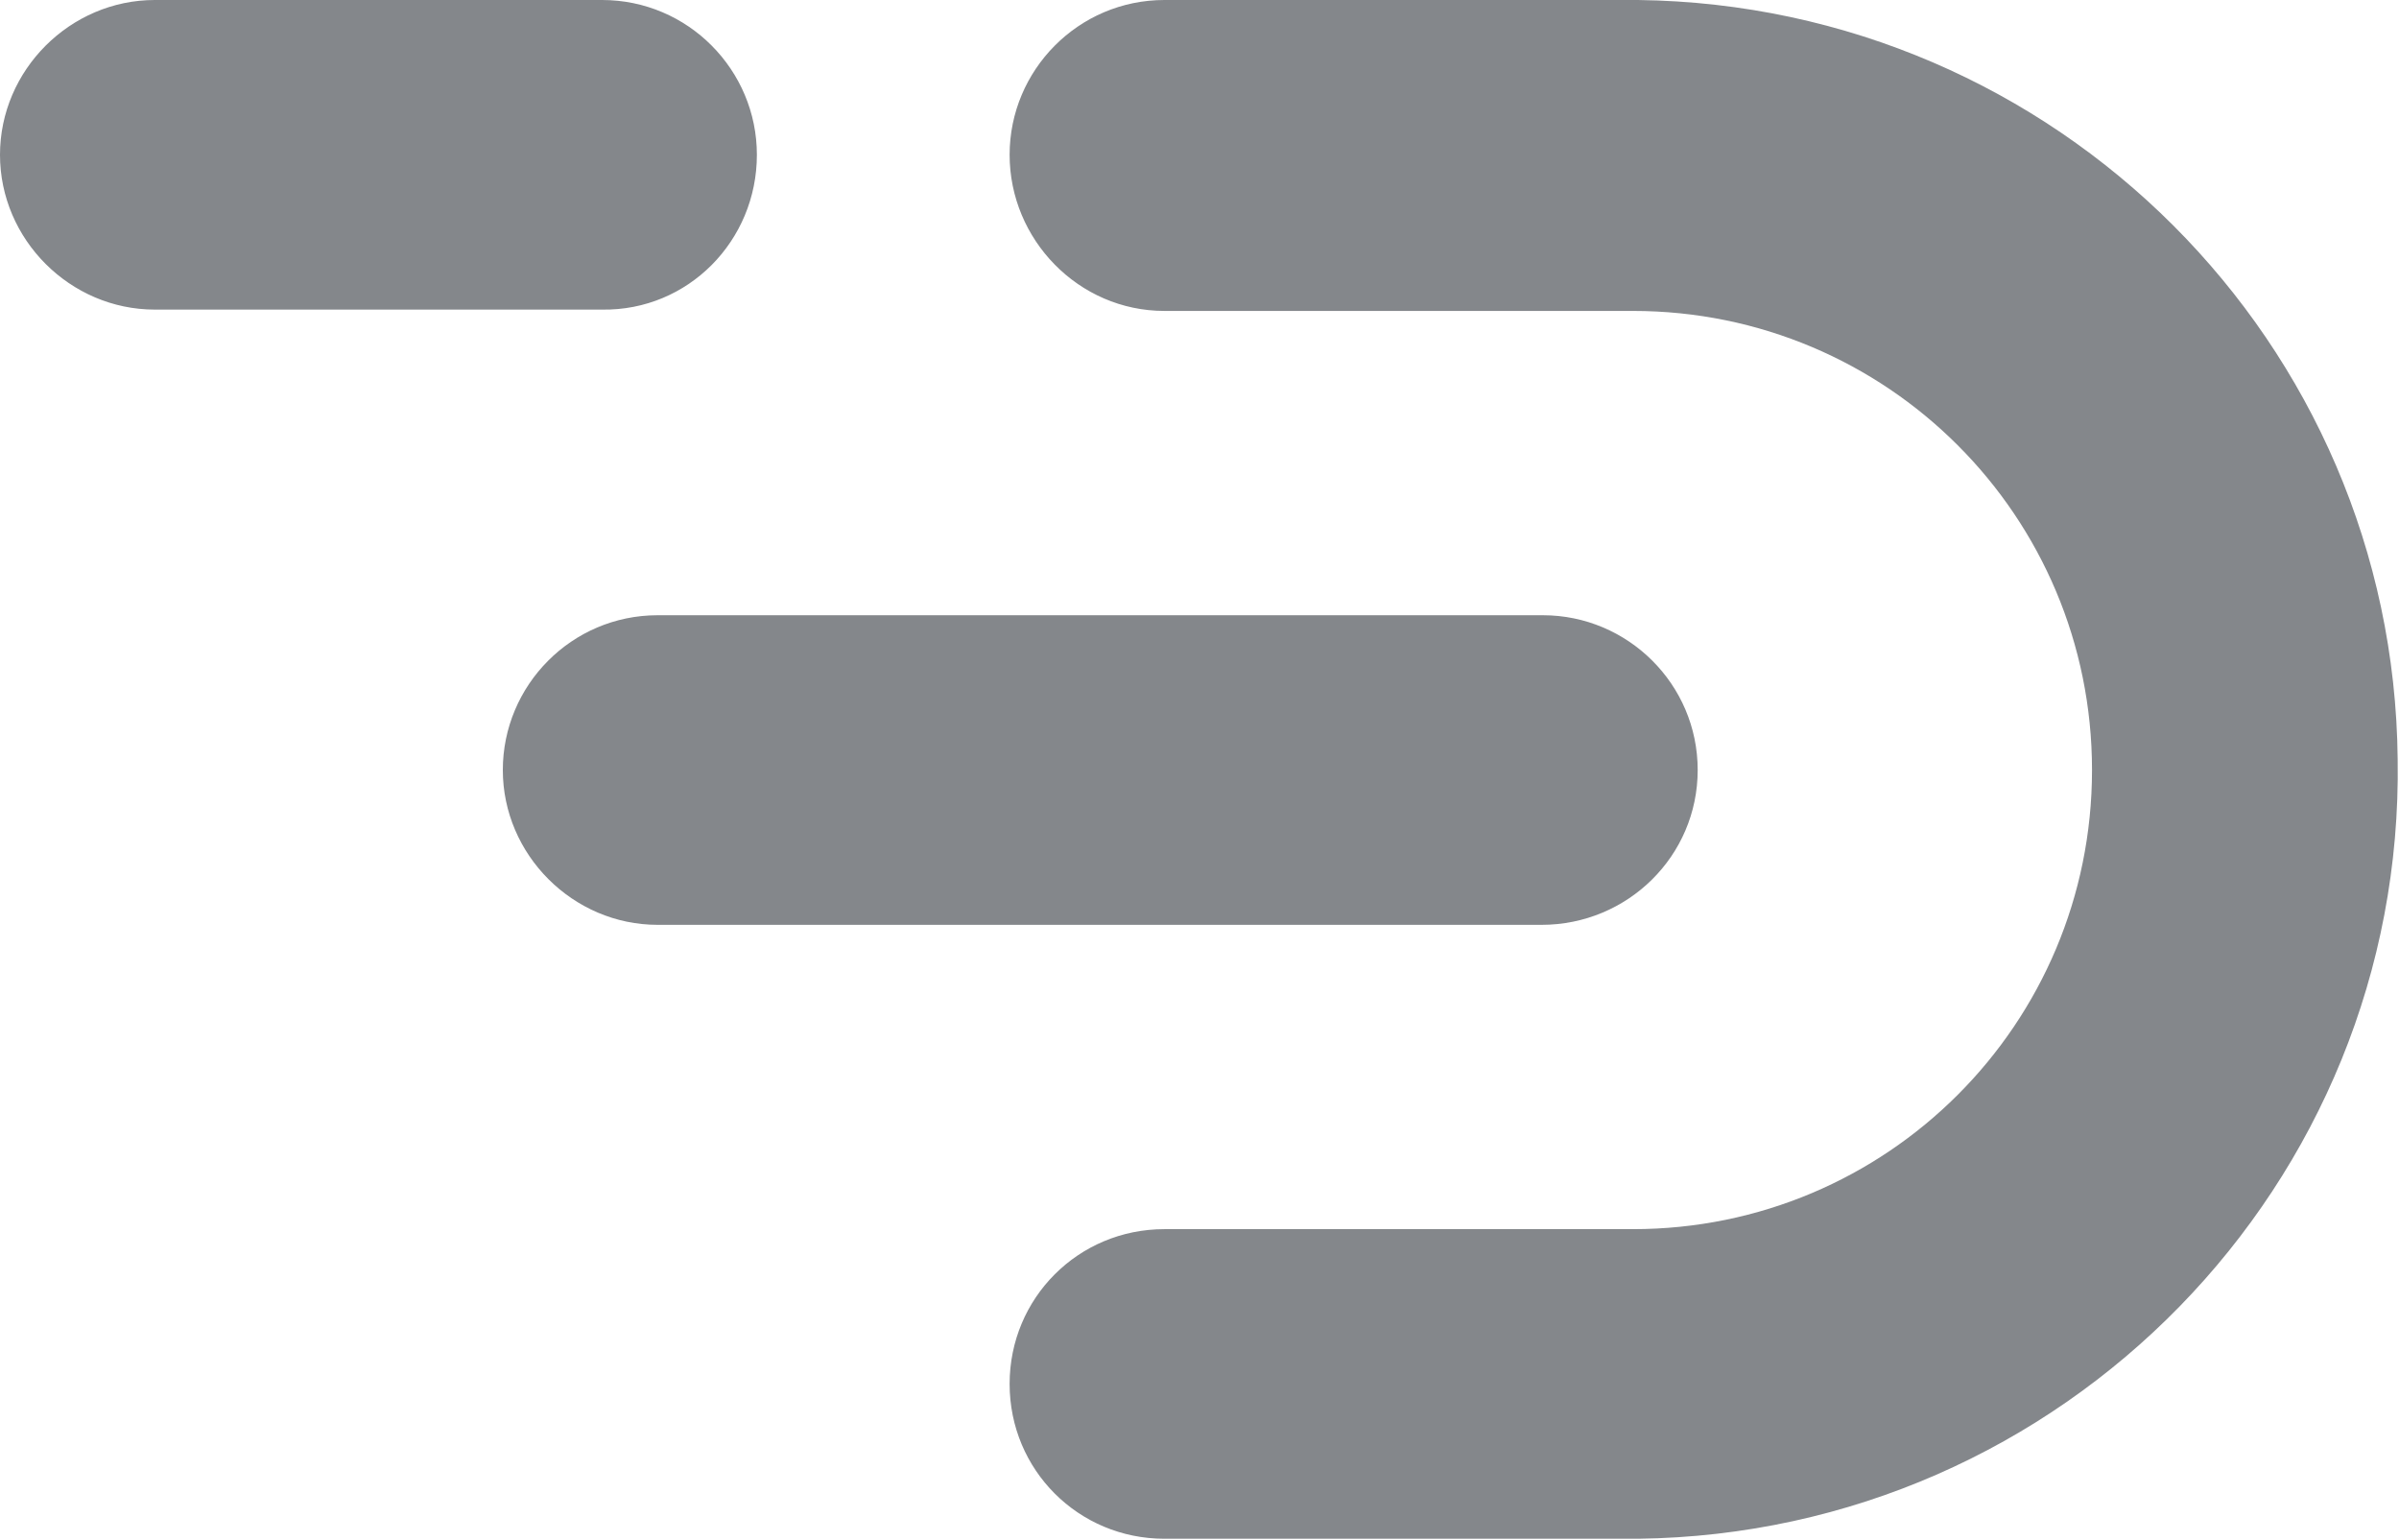 <svg viewBox="0 0 181.3 116.4" xmlns="http://www.w3.org/2000/svg"><g fill="#84878b"><path d="m57.2 11.7c0-6.4-5.2-11.7-11.7-11.7h-33.8c-6.4 0-11.7 5.3-11.7 11.7s5.3 11.7 11.7 11.7h33.8c6.5.1 11.7-5.2 11.7-11.7zm66.6-11.7h-35.8c-6.5 0-11.7 5.3-11.7 11.7s5.2 11.8 11.7 11.8h35.4c19.2 0 34.7 15.5 34.7 34.7s-15.5 34.7-34.7 34.7h-35.4c-6.5 0-11.7 5.2-11.7 11.7s5.2 11.7 11.7 11.7h35.8c32.1-.4 57.9-26.8 57.4-58.9-.3-31.5-25.8-57-57.4-57.4z"/><path d="m128.3 58.2c0-6.5-5.3-11.7-11.7-11.7h-66.9c-6.5 0-11.7 5.3-11.7 11.7s5.3 11.7 11.7 11.7h66.8c6.5 0 11.8-5.2 11.8-11.7z"/></g></svg>